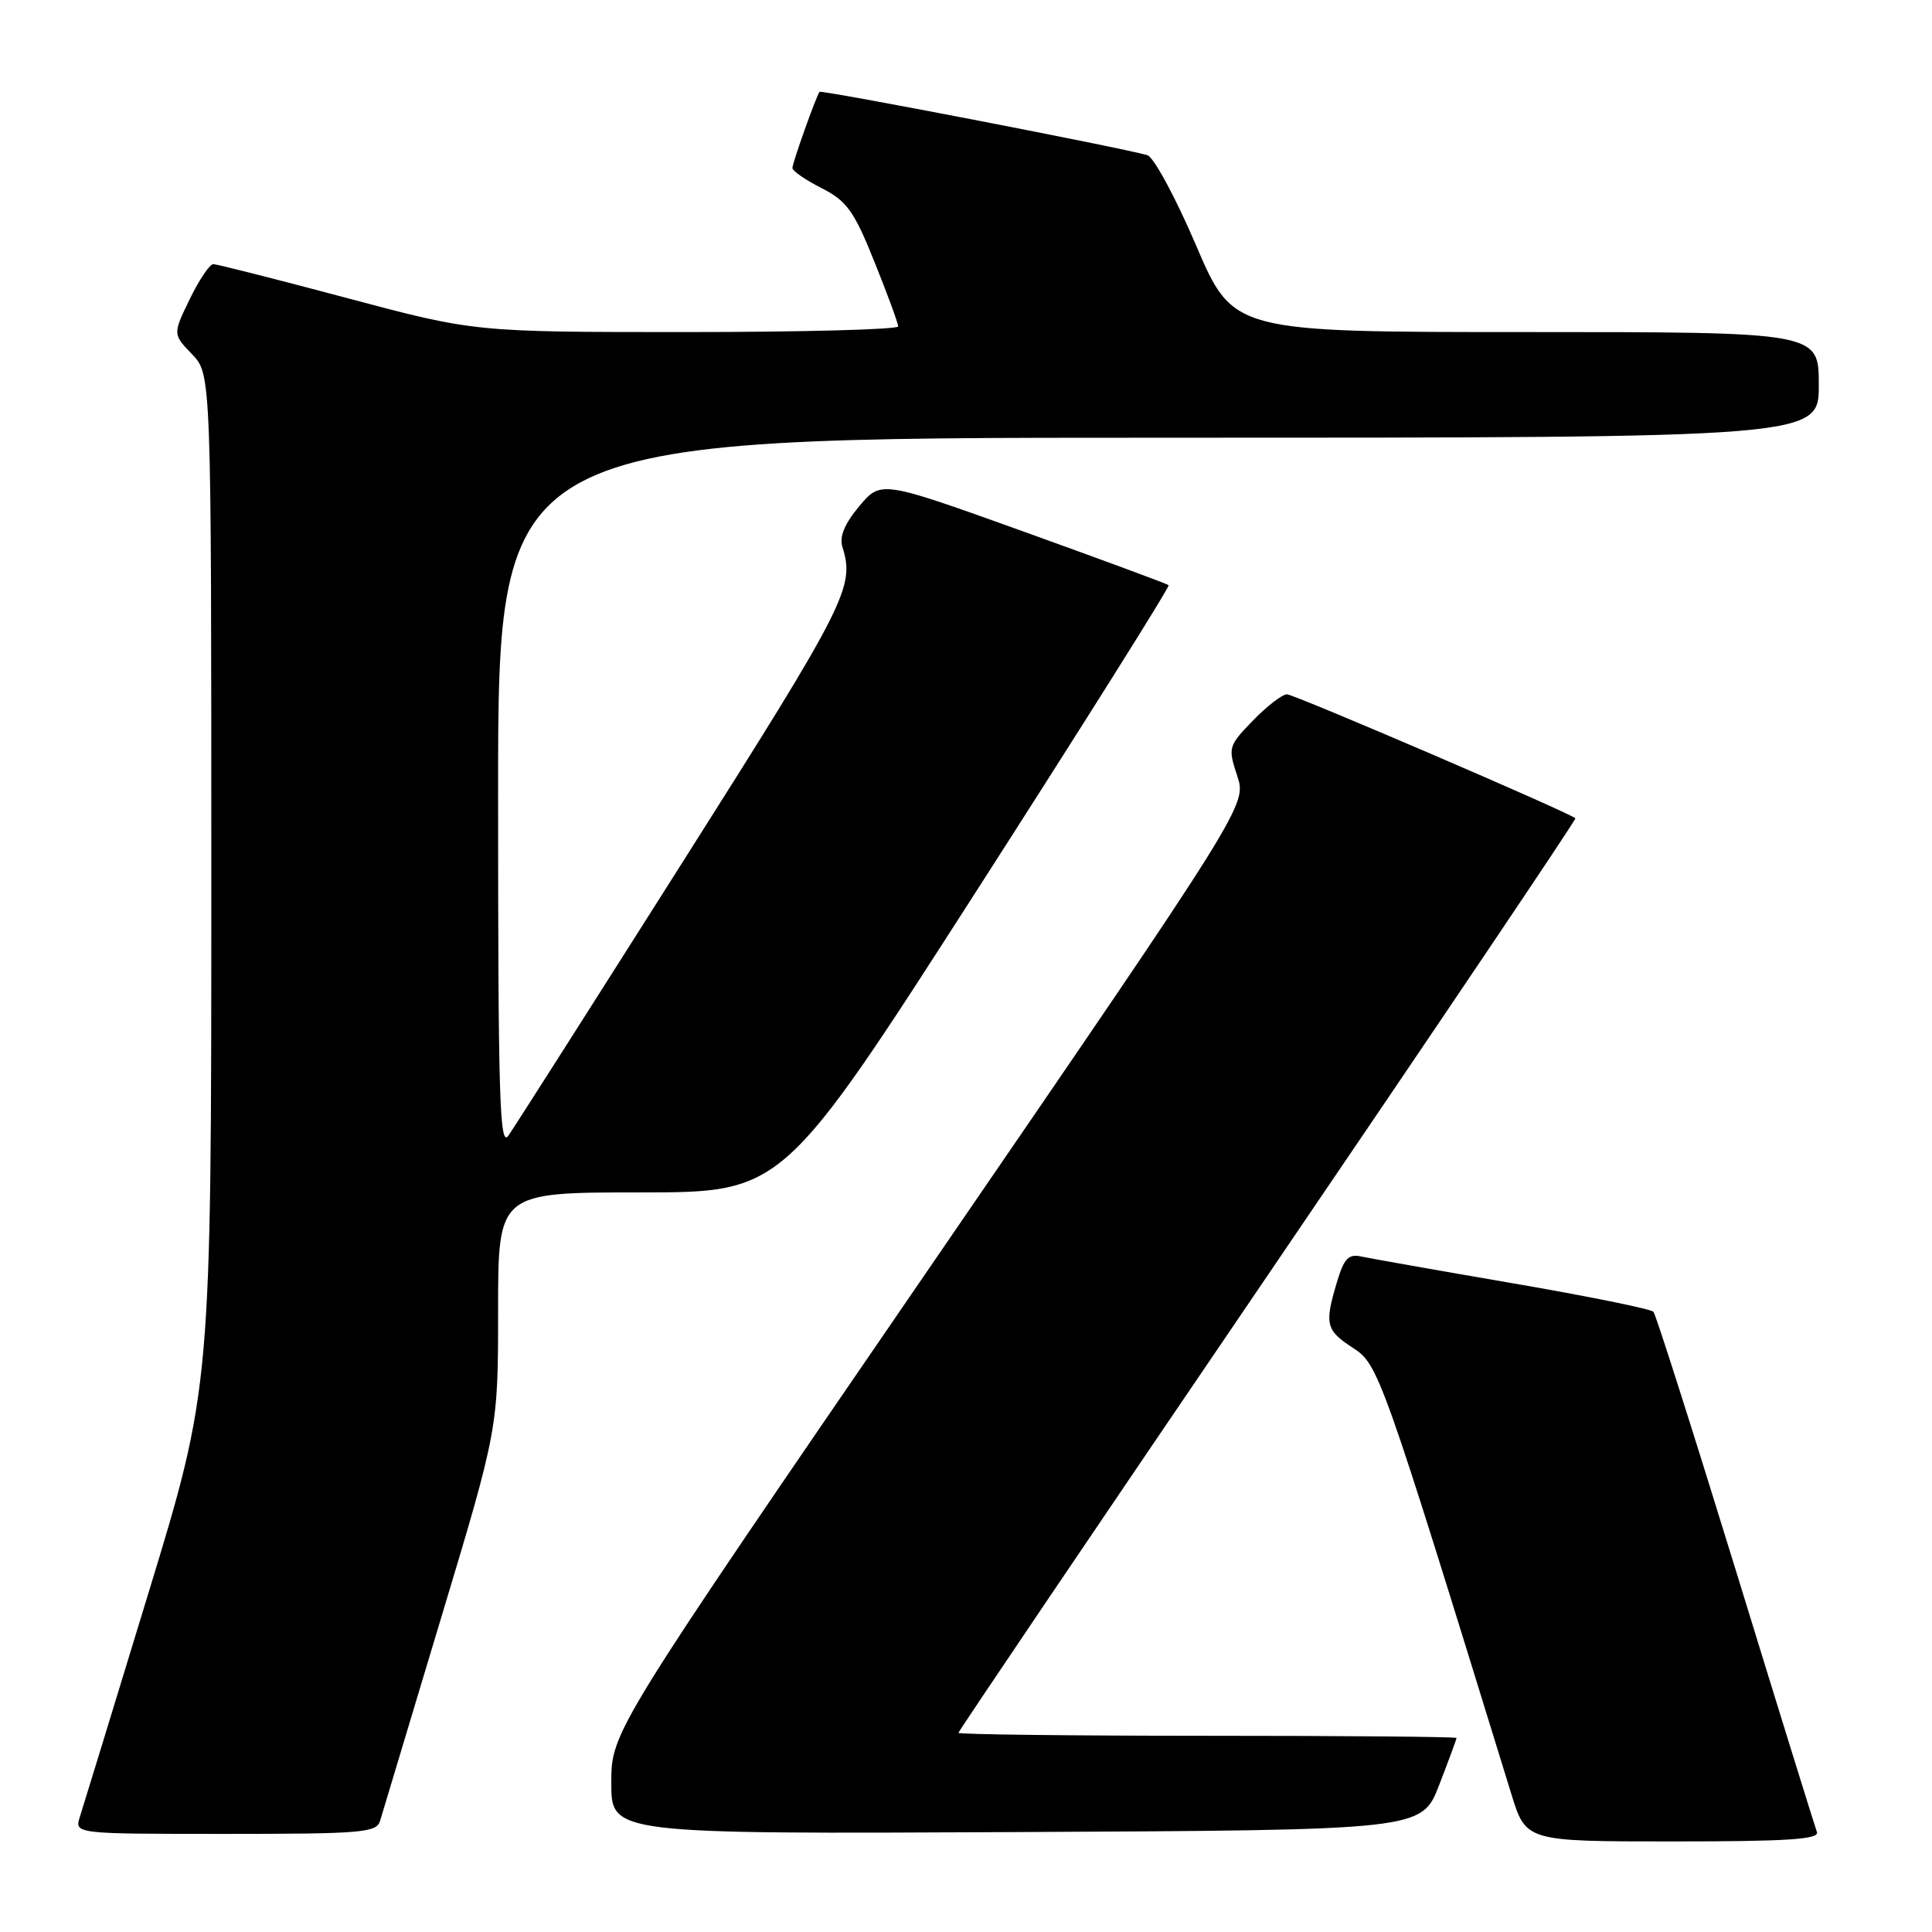 <?xml version="1.0" encoding="UTF-8" standalone="no"?>
<!DOCTYPE svg PUBLIC "-//W3C//DTD SVG 1.1//EN" "http://www.w3.org/Graphics/SVG/1.1/DTD/svg11.dtd" >
<svg xmlns="http://www.w3.org/2000/svg" xmlns:xlink="http://www.w3.org/1999/xlink" version="1.1" viewBox="0 0 256 256">
 <g >
 <path fill="currentColor"
d=" M 240.75 242.75 C 240.49 242.06 235.64 226.43 229.98 208.00 C 224.31 189.57 219.41 174.19 219.09 173.82 C 218.76 173.45 210.40 171.75 200.50 170.05 C 190.60 168.35 181.56 166.75 180.40 166.50 C 178.68 166.12 178.10 166.73 177.15 169.89 C 175.48 175.47 175.68 176.27 179.27 178.60 C 182.66 180.80 183.00 181.75 200.27 237.75 C 202.20 244.00 202.20 244.00 221.71 244.00 C 236.90 244.00 241.11 243.72 240.75 242.75 Z  M 50.37 241.25 C 50.66 240.29 54.29 228.21 58.44 214.41 C 66.00 189.31 66.00 189.31 66.00 173.66 C 66.00 158.00 66.00 158.00 84.87 158.00 C 103.75 158.00 103.75 158.00 129.47 117.93 C 143.62 95.89 155.04 77.72 154.85 77.54 C 154.66 77.36 146.00 74.17 135.62 70.43 C 116.74 63.65 116.74 63.65 113.86 67.07 C 111.89 69.43 111.19 71.13 111.63 72.50 C 113.29 77.75 112.16 79.98 90.60 114.00 C 78.58 132.97 68.13 149.39 67.37 150.47 C 66.20 152.16 66.00 145.56 66.00 105.22 C 66.00 58.00 66.00 58.00 153.50 58.00 C 241.00 58.00 241.00 58.00 241.00 51.00 C 241.00 44.00 241.00 44.00 202.20 44.00 C 163.40 44.00 163.40 44.00 158.48 32.50 C 155.77 26.17 152.87 20.80 152.03 20.56 C 148.40 19.52 108.80 11.88 108.59 12.17 C 108.11 12.84 105.00 21.59 105.00 22.26 C 105.00 22.65 106.74 23.85 108.87 24.93 C 112.22 26.64 113.16 27.95 115.87 34.70 C 117.60 38.99 119.01 42.84 119.01 43.25 C 119.00 43.66 106.37 44.00 90.94 44.00 C 62.89 44.00 62.89 44.00 46.00 39.50 C 36.71 37.02 28.73 35.00 28.26 35.00 C 27.78 35.00 26.38 37.09 25.14 39.64 C 22.89 44.28 22.89 44.28 25.45 46.94 C 28.00 49.61 28.00 49.61 28.00 116.70 C 28.00 183.79 28.00 183.79 19.65 211.15 C 15.06 226.19 10.98 239.51 10.58 240.75 C 9.87 243.00 9.87 243.00 29.87 243.00 C 48.05 243.00 49.91 242.84 50.37 241.25 Z  M 190.69 236.54 C 191.96 233.26 193.00 230.44 193.00 230.29 C 193.00 230.13 178.15 230.00 160.00 230.00 C 141.85 230.00 127.00 229.82 127.00 229.61 C 127.00 229.40 145.45 202.10 168.00 168.95 C 190.55 135.80 208.89 108.56 208.75 108.43 C 208.00 107.69 171.49 92.00 170.53 92.00 C 169.91 92.00 167.88 93.56 166.03 95.47 C 162.75 98.85 162.70 99.05 163.94 102.81 C 165.21 106.67 165.21 106.67 123.11 168.07 C 81.00 229.47 81.00 229.47 81.00 236.25 C 81.00 243.02 81.00 243.02 134.69 242.76 C 188.38 242.50 188.38 242.50 190.69 236.54 Z "/>
</g>
</svg>